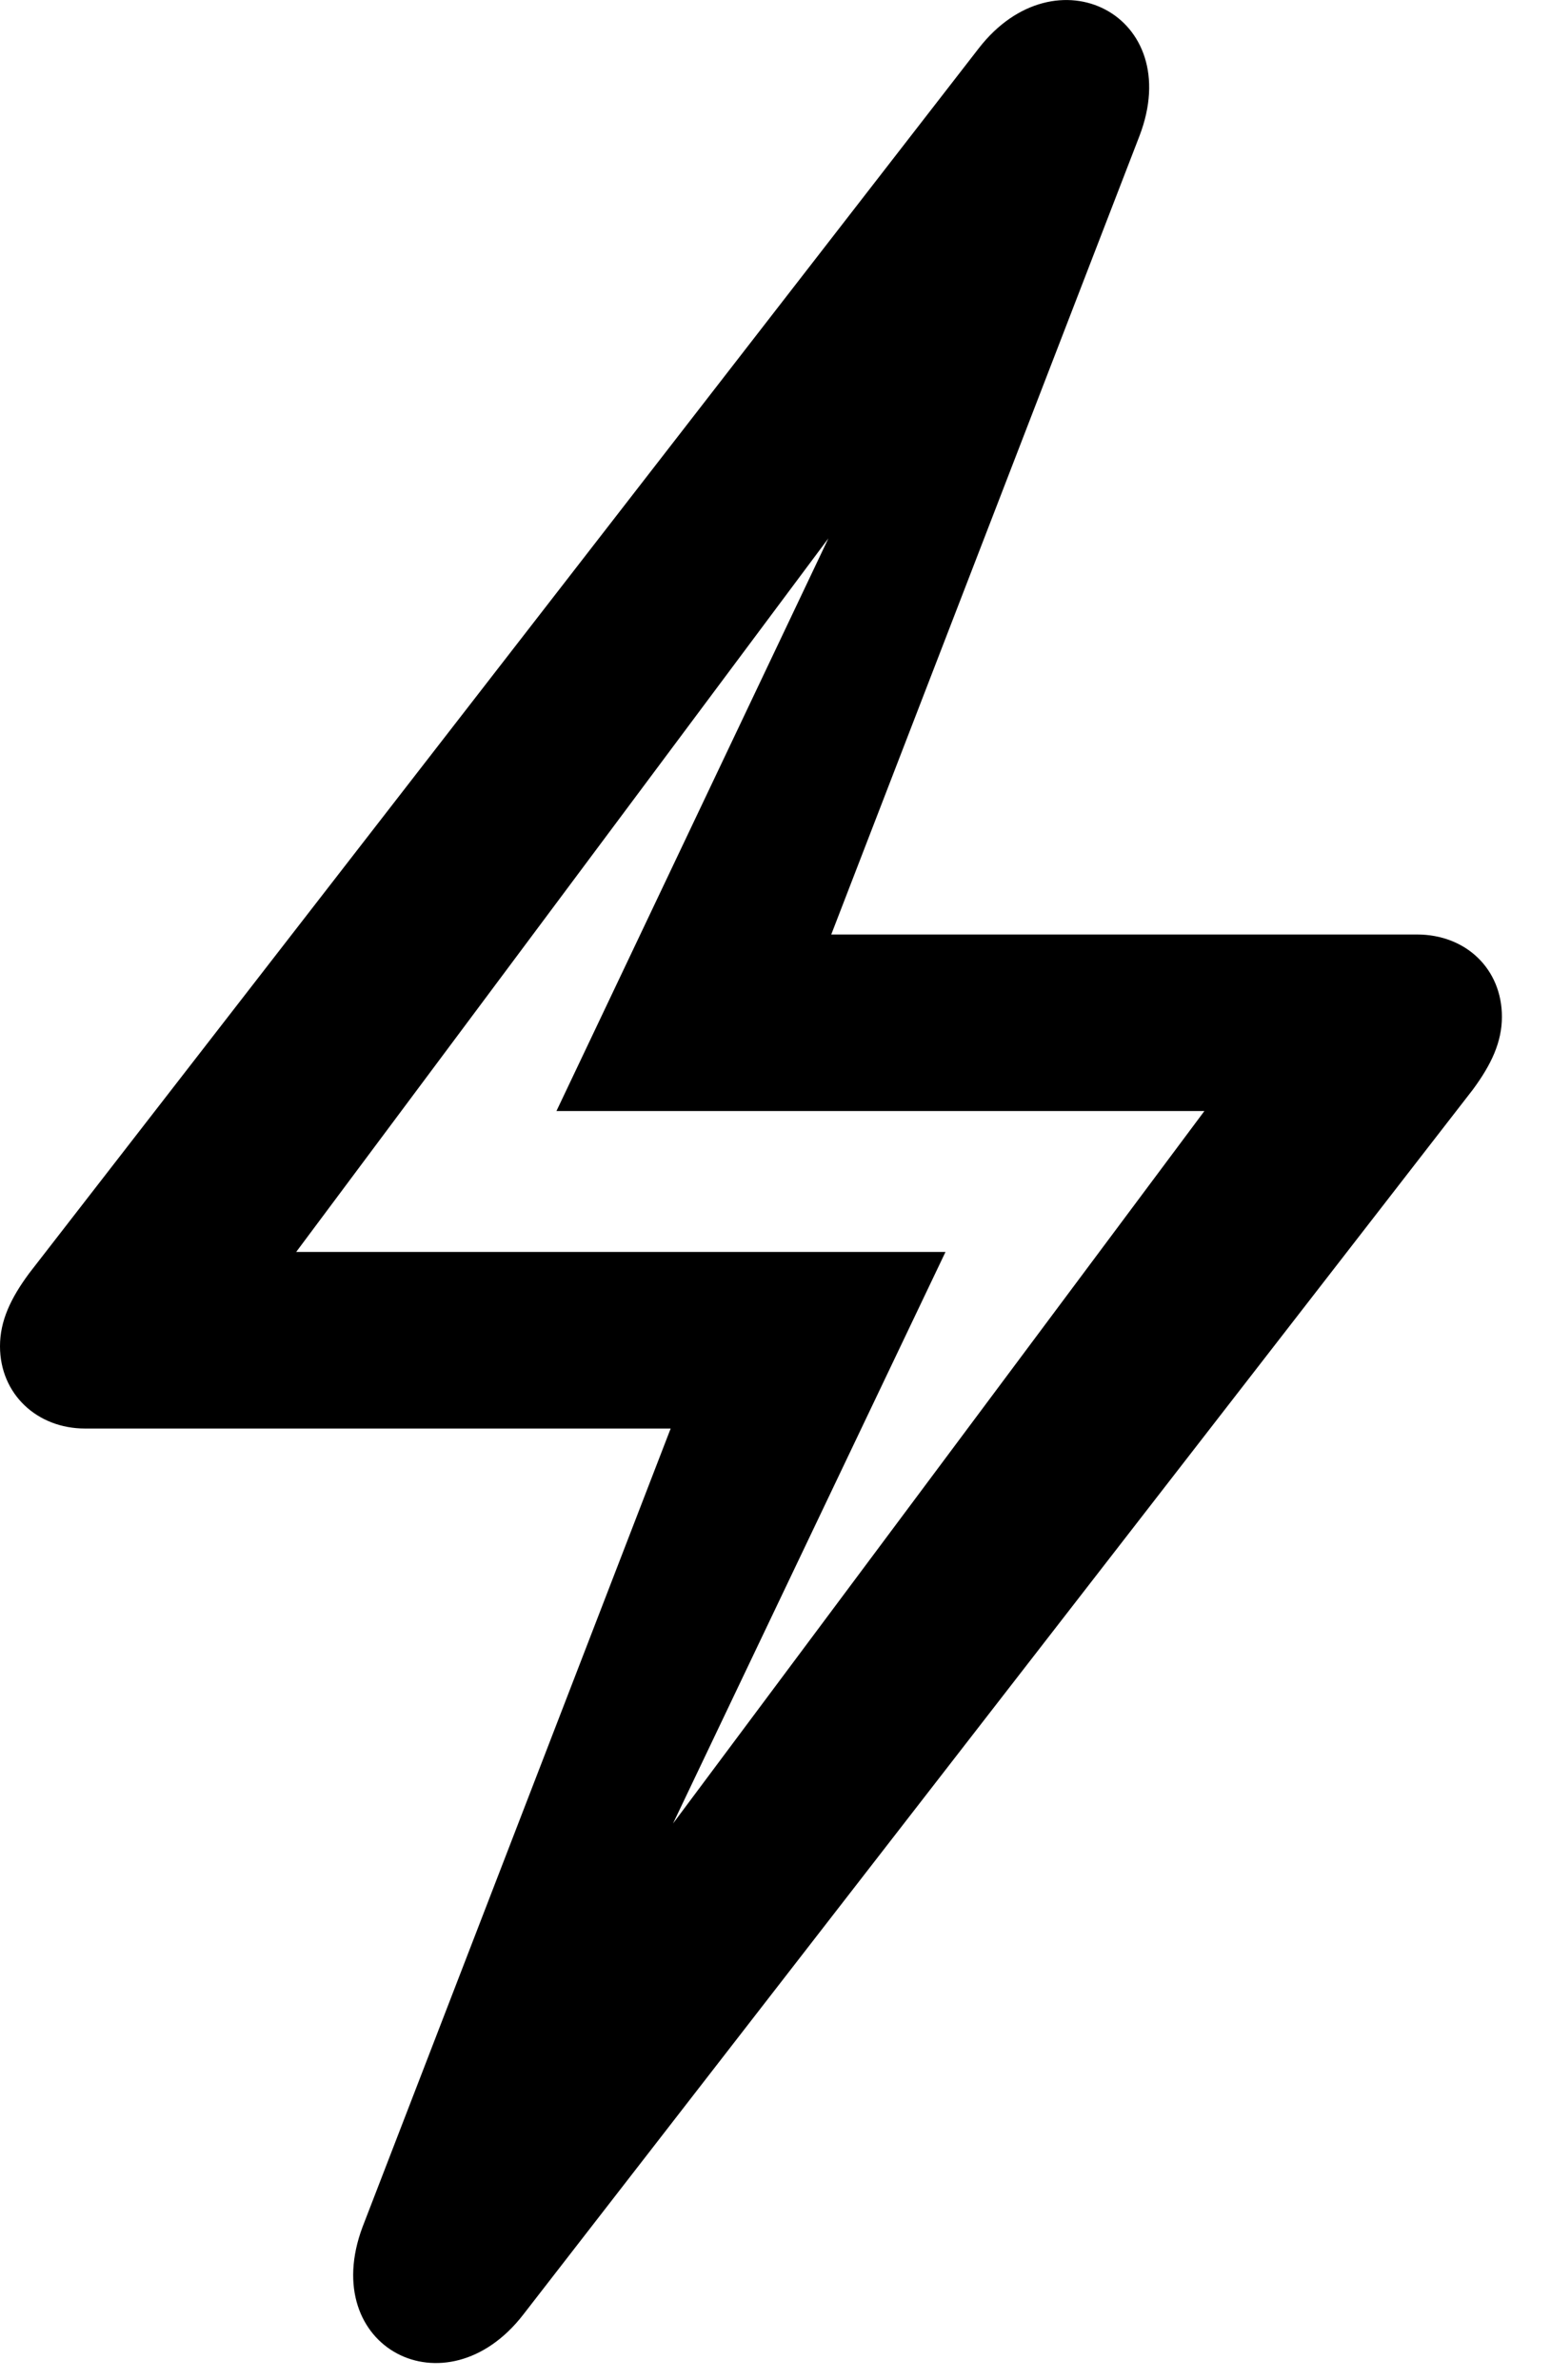 <svg version="1.1" xmlns="http://www.w3.org/2000/svg" xmlns:xlink="http://www.w3.org/1999/xlink" width="11.406" height="17.499" viewBox="0 0 11.406 17.499">
 <g>
  <rect height="17.499" opacity="0" width="11.406" x="0" y="0"/>
  <path d="M3.848 17.016L10.83 8.012C10.967 7.827 11.045 7.661 11.045 7.475C11.045 7.124 10.781 6.87 10.42 6.87L6.113 6.87L8.379 1.001C8.721 0.112 7.764-0.376 7.197 0.356L0.215 9.36C0.078 9.545 0 9.711 0 9.897C0 10.249 0.273 10.502 0.625 10.502L4.932 10.502L2.666 16.372C2.334 17.26 3.281 17.749 3.848 17.016ZM4.336 14.692L6.953 9.204L2.178 9.204L6.943 2.817L6.699 2.68L4.092 8.168L8.857 8.168L4.092 14.555Z" fill="currentColor"/>
 </g>
</svg>
